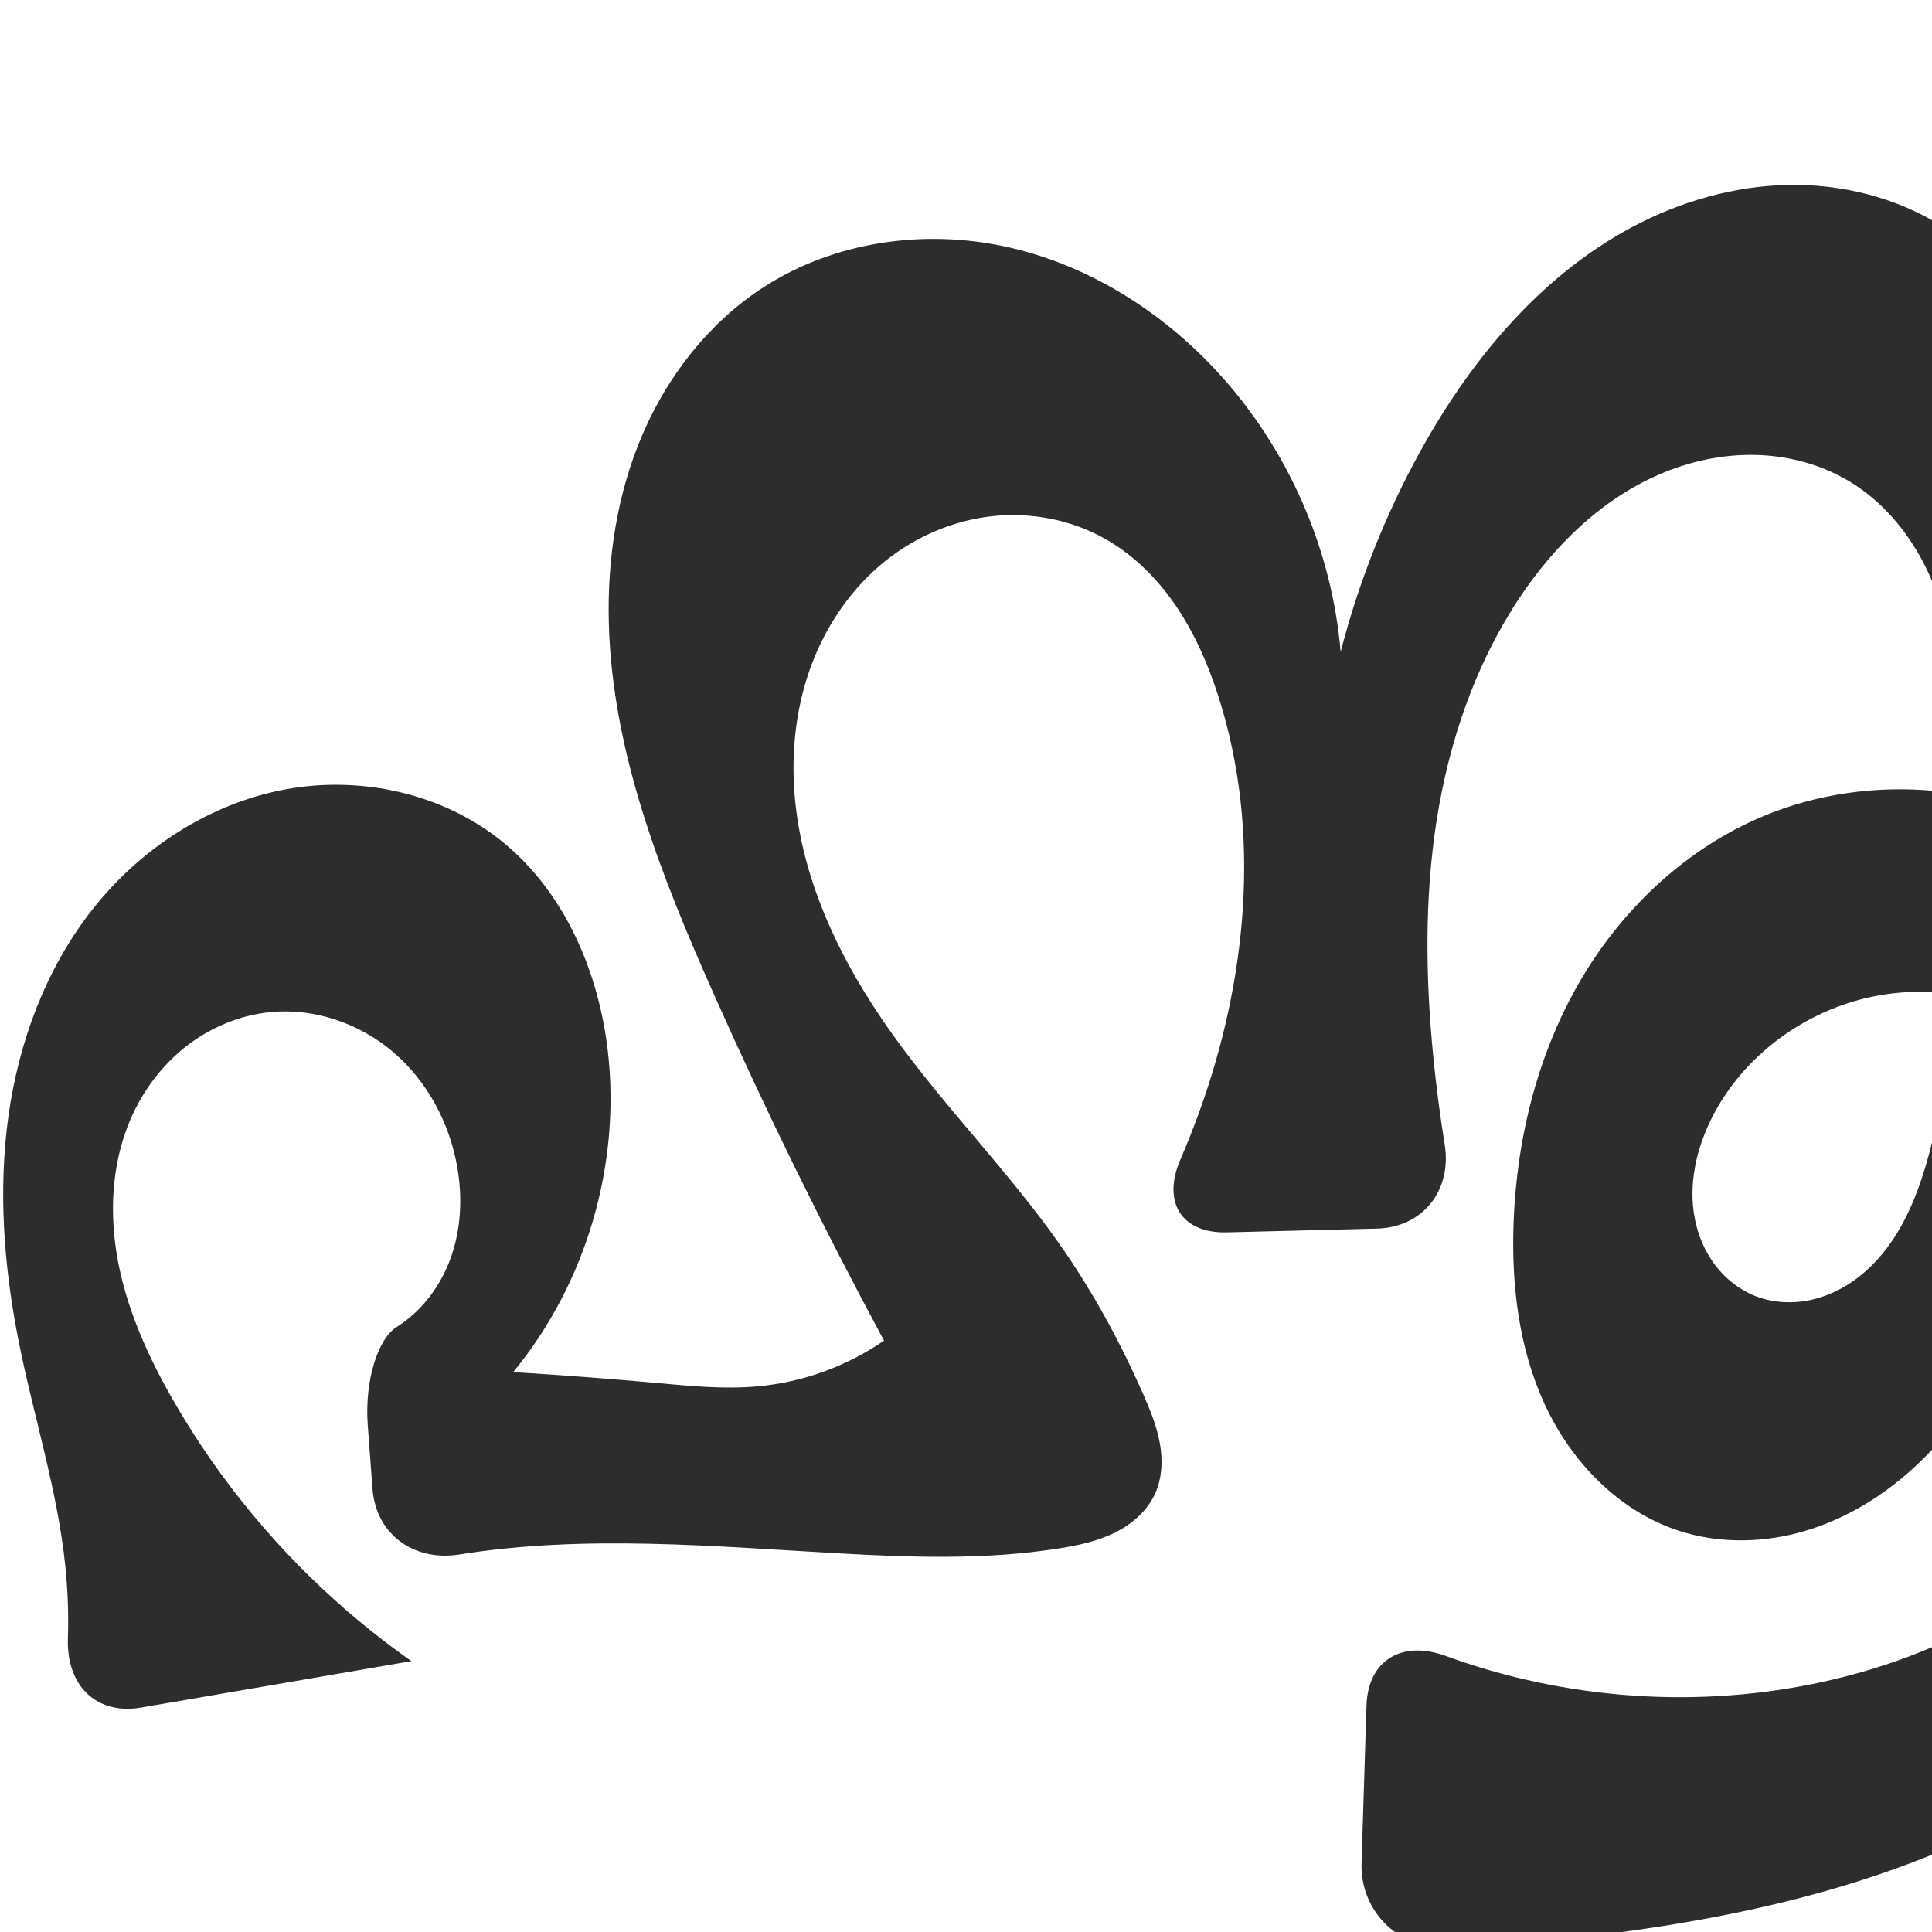 <?xml version="1.0" encoding="UTF-8" standalone="no"?>
<svg
   xmlns:dc="http://purl.org/dc/elements/1.1/"
   xmlns:cc="http://creativecommons.org/ns#"
   xmlns:rdf="http://www.w3.org/1999/02/22-rdf-syntax-ns#"
   xmlns:svg="http://www.w3.org/2000/svg"
   xmlns="http://www.w3.org/2000/svg"
   xmlns:sodipodi="http://sodipodi.sourceforge.net/DTD/sodipodi-0.dtd"
   xmlns:inkscape="http://www.inkscape.org/namespaces/inkscape"
   xml:space="preserve"
   width="1000"
   height="1000"
   version="1.1"
   style="clip-rule:evenodd;fill-rule:evenodd;image-rendering:optimizeQuality;shape-rendering:geometricPrecision;text-rendering:geometricPrecision"
   viewBox="0 0 1000 1000"
   id="svg10"
   sodipodi:docname="ഹ്നൂ.svg"
   inkscape:version="1.0.2 (e86c870879, 2021-01-15)"><sodipodi:namedview
   pagecolor="#ffffff"
   bordercolor="#666666"
   borderopacity="1"
   objecttolerance="10"
   gridtolerance="10"
   guidetolerance="10"
   inkscape:pageopacity="0"
   inkscape:pageshadow="2"
   inkscape:window-width="1920"
   inkscape:window-height="1007"
   id="namedview12"
   showgrid="false"
   inkscape:zoom="0.56343695"
   inkscape:cx="799.04529"
   inkscape:cy="732.56783"
   inkscape:window-x="1920"
   inkscape:window-y="0"
   inkscape:window-maximized="1"
   inkscape:current-layer="svg10"
   showguides="true"
   inkscape:guide-bbox="true"
   inkscape:document-rotation="0"><sodipodi:guide
     position="0,1000"
     orientation="0,1"
     id="guide16"
     inkscape:label=""
     inkscape:locked="true"
     inkscape:color="rgb(0,0,255)" /><sodipodi:guide
     position="1763.312,2036.169"
     orientation="1000,0"
     id="guide18" /><sodipodi:guide
     position="0,200"
     orientation="0,1"
     id="guide20"
     inkscape:label="base"
     inkscape:locked="true"
     inkscape:color="rgb(0,0,255)" /><inkscape:grid
     type="xygrid"
     id="grid24"
     originx="-473.376"
     originy="-489.692" /><sodipodi:guide
     position="0,0"
     orientation="0,1"
     id="guide34"
     inkscape:label="bottom"
     inkscape:locked="true"
     inkscape:color="rgb(0,0,255)" /><sodipodi:guide
     position="225.051,1693.319"
     orientation="0,1"
     id="guide44"
     inkscape:label=""
     inkscape:locked="false"
     inkscape:color="rgb(0,0,255)" /><sodipodi:guide
     position="0,900"
     orientation="0,1"
     id="guide46"
     inkscape:label=""
     inkscape:locked="true"
     inkscape:color="rgb(0,0,255)" /><sodipodi:guide
     position="1206.51,964.805"
     orientation="-1,0"
     id="guide841"
     inkscape:label="width"
     inkscape:locked="false"
     inkscape:color="rgb(0,0,255)" /><sodipodi:guide
     position="0,1000"
     orientation="0,1000"
     id="guide860" /><sodipodi:guide
     position="1000,1000"
     orientation="1000,0"
     id="guide862" /><sodipodi:guide
     position="1000,0"
     orientation="0,-1000"
     id="guide864" /><sodipodi:guide
     position="0,0"
     orientation="-1000,0"
     id="guide866" /></sodipodi:namedview>
 <defs
   id="defs4"><inkscape:path-effect
   effect="fillet_chamfer"
   id="path-effect861"
   is_visible="true"
   lpeversion="1"
   satellites_param="F,0,0,1,0,0,0,1 @ F,0,1,1,0,43.24,0,1 @ F,0,1,1,0,43.24,0,1 @ F,0,0,1,0,0,0,1 @ F,0,0,1,0,0,0,1 @ F,0,0,1,0,0,0,1 @ F,0,0,1,0,0,0,1 @ F,0,0,1,0,0,0,1 @ F,0,0,1,0,0,0,1 @ F,0,0,1,0,0,0,1 @ F,0,0,1,0,0,0,1 @ F,0,0,1,0,0,0,1 @ F,0,1,1,0,43.24,0,1 @ F,0,1,1,0,43.24,0,1 @ F,0,1,1,0,43.24,0,1 @ F,0,0,1,0,0,0,1 @ F,0,0,1,0,0,0,1 @ F,0,0,1,0,0,0,1 @ F,0,0,1,0,0,0,1 @ F,0,0,1,0,0,0,1 @ F,0,0,1,0,0,0,1 @ F,0,0,1,0,0,0,1 @ F,0,0,1,0,0,0,1 @ F,0,0,1,0,0,0,1 @ F,0,0,1,0,0,0,1 @ F,0,0,1,0,0,0,1 @ F,0,0,1,0,0,0,1 @ F,0,0,1,0,0,0,1 @ F,0,0,1,0,0,0,1 @ F,0,0,1,0,0,0,1 @ F,0,0,1,0,0,0,1 @ F,0,0,1,0,0,0,1 @ F,0,0,1,0,0,0,1 @ F,0,0,1,0,0,0,1 @ F,0,0,1,0,0,0,1 @ F,0,0,1,0,0,0,1 @ F,0,0,1,0,0,0,1 @ F,0,0,1,0,0,0,1 @ F,0,0,1,0,0,0,1 @ F,0,0,1,0,0,0,1 @ F,0,0,1,0,0,0,1 @ F,0,0,1,0,0,0,1 @ F,0,0,1,0,0,0,1 @ F,0,0,1,0,0,0,1 @ F,0,0,1,0,0,0,1 @ F,0,0,1,0,0,0,1 @ F,0,0,1,0,0,0,1 @ F,0,0,1,0,0,0,1 @ F,0,0,1,0,0,0,1 @ F,0,0,1,0,0,0,1 @ F,0,0,1,0,0,0,1 @ F,0,0,1,0,0,0,1 @ F,0,0,1,0,0,0,1 @ F,0,0,1,0,0,0,1 @ F,0,1,1,0,43.24,0,1 @ F,0,1,1,0,43.24,0,1 @ F,0,0,1,0,0,0,1 @ F,0,0,1,0,0,0,1 @ F,0,0,1,0,0,0,1 @ F,0,0,1,0,0,0,1 @ F,0,0,1,0,0,0,1 @ F,0,0,1,0,0,0,1 @ F,0,0,1,0,0,0,1 @ F,0,0,1,0,0,0,1 @ F,0,0,1,0,0,0,1 @ F,0,0,1,0,0,0,1 @ F,0,0,1,0,0,0,1 @ F,0,0,1,0,0,0,1 @ F,0,0,1,0,0,0,1 @ F,0,0,1,0,0,0,1 @ F,0,0,1,0,0,0,1 @ F,0,0,1,0,0,0,1 @ F,0,0,1,0,0,0,1 @ F,0,0,1,0,0,0,1 @ F,0,0,1,0,0,0,1 @ F,0,0,1,0,0,0,1 @ F,0,0,1,0,0,0,1 @ F,0,0,1,0,0,0,1 @ F,0,1,1,0,43.24,0,1 @ F,0,1,1,0,43.24,0,1 @ F,0,0,1,0,0,0,1 @ F,0,0,1,0,0,0,1 @ F,0,0,1,0,0,0,1 @ F,0,0,1,0,0,0,1 @ F,0,0,1,0,0,0,1 @ F,0,0,1,0,0,0,1 @ F,0,0,1,0,0,0,1 @ F,0,0,1,0,0,0,1 @ F,0,0,1,0,0,0,1 @ F,0,0,1,0,0,0,1 @ F,0,0,1,0,0,0,1 @ F,0,0,1,0,0,0,1 @ F,0,0,1,0,0,0,1 @ F,0,0,1,0,0,0,1 @ F,0,0,1,0,0,0,1 @ F,0,0,1,0,0,0,1"
   unit="px"
   method="auto"
   mode="F"
   radius="0"
   chamfer_steps="1"
   flexible="false"
   use_knot_distance="true"
   apply_no_radius="true"
   apply_with_radius="true"
   only_selected="true"
   hide_knots="false" /><inkscape:path-effect
   effect="spiro"
   id="path-effect858"
   is_visible="true"
   lpeversion="1" /><inkscape:path-effect
   effect="spiro"
   id="path-effect854"
   is_visible="true"
   lpeversion="1" />
  <style
   type="text/css"
   id="style2">
   <![CDATA[
    .fil0 {fill:#EF7F1A;fill-rule:nonzero}
   ]]>
  </style>
 <inkscape:path-effect
   effect="spiro"
   id="path-effect1214"
   is_visible="true"
   lpeversion="1" /><inkscape:path-effect
   effect="spiro"
   id="path-effect1195"
   is_visible="true"
   lpeversion="1" /><inkscape:path-effect
   effect="spiro"
   id="path-effect992"
   is_visible="true"
   lpeversion="1" /><inkscape:path-effect
   effect="spiro"
   id="path-effect287"
   is_visible="true"
   lpeversion="1" /><inkscape:path-effect
   effect="spiro"
   id="path-effect1032"
   is_visible="true"
   lpeversion="1" /><inkscape:path-effect
   effect="spiro"
   id="path-effect1218"
   is_visible="true"
   lpeversion="1" /><inkscape:path-effect
   effect="spiro"
   id="path-effect309"
   is_visible="true"
   lpeversion="1" /><inkscape:path-effect
   effect="spiro"
   id="path-effect860"
   is_visible="true"
   lpeversion="1" /><inkscape:path-effect
   effect="spiro"
   id="path-effect862"
   is_visible="true"
   lpeversion="1" /><inkscape:path-effect
   effect="spiro"
   id="path-effect1521"
   is_visible="true"
   lpeversion="1" /><style
   type="text/css"
   id="style2-3">
   <![CDATA[
    .fil0 {fill:#EF7F1A;fill-rule:nonzero}
   ]]>
  </style><inkscape:path-effect
   effect="spiro"
   id="path-effect1176"
   is_visible="true"
   lpeversion="1" /><inkscape:path-effect
   effect="spiro"
   id="path-effect1026"
   is_visible="true"
   lpeversion="1" /><inkscape:path-effect
   effect="spiro"
   id="path-effect1030"
   is_visible="true"
   lpeversion="1" /></defs>
 
<path
   id="path856"
   style="clip-rule:evenodd;fill:#2d2d2d;fill-rule:nonzero;stroke:none;stroke-width:1px;stroke-linecap:butt;stroke-linejoin:miter;stroke-opacity:1;image-rendering:optimizeQuality;shape-rendering:geometricPrecision;text-rendering:geometricPrecision"
   d="m 237.782,804.605 c -23.31,3.737 -43.209,-10.232 -44.982,-34.047 l -2.446,-32.837 c -1.774,-23.815 5.632,-45.02 14.787,-50.739 13.329,-8.326 23.19,-21.692 28.377,-36.527 5.187,-14.836 5.857,-31.053 3.135,-46.532 -3.976,-22.614 -15.375,-44.068 -32.762,-59.065 -17.387,-14.996 -40.792,-23.179 -63.651,-21.022 -15.948,1.505 -31.327,7.924 -43.943,17.796 -12.616,9.871 -22.479,23.124 -28.804,37.841 -10.148,23.61 -11.104,50.496 -5.973,75.677 5.131,25.181 16.064,48.851 28.952,71.083 23.307,40.206 53.36,76.477 88.446,106.946 18.023,15.651 34.049,26.621 34.049,26.621 L 73.048,883.829 C 49.512,887.871 34.377,872.052 35.14,848.208 35.54,835.729 35.106,823.224 33.834,810.804 29.768,771.106 17.278,732.809 9.543,693.659 2.004,655.497 -0.995,616.144 4.375,577.616 9.745,539.089 23.775,501.341 47.825,470.766 c 24.723,-31.431 60.311,-54.754 99.615,-62.125 39.304,-7.371 82.002,1.999 112.951,27.323 32.031,26.209 49.514,67.156 54.239,108.272 6.766,58.874 -11.344,120.206 -49.003,165.963 24.817,1.526 49.612,3.408 74.374,5.644 17.369,1.569 34.846,3.312 52.214,1.73 23.33,-2.126 46.077,-10.362 65.36,-23.665 -31.616,-58.69 -61.028,-118.567 -88.153,-179.464 -27.212,-61.092 -52.494,-124.906 -54.288,-191.76 -0.897,-33.427 4.271,-67.271 17.507,-97.98 13.235,-30.709 34.785,-58.166 62.908,-76.258 36.288,-23.344 82.229,-29.912 124.424,-20.895 42.195,9.017 80.538,32.911 109.836,64.587 36.617,39.588 59.559,91.594 64.109,145.328 9.334,-36.318 23.297,-71.444 41.444,-104.26 26.982,-48.793 64.643,-93.525 114.585,-118.315 24.971,-12.395 52.729,-19.53 80.605,-19.178 27.876,0.352 55.824,8.365 78.834,24.104 30.294,20.722 50.62,53.668 62.211,88.493 11.591,34.825 15.183,71.752 17.716,108.367 8.093,116.947 5.588,237.659 -37.47,346.692 -15.132,38.317 -35.867,75.615 -67.616,101.866 -15.874,13.126 -34.378,23.266 -54.332,28.378 -19.954,5.112 -41.373,5.067 -60.959,-1.312 -30.849,-10.047 -55.304,-35.317 -69.055,-64.702 -13.752,-29.385 -17.659,-62.577 -16.438,-94.998 1.668,-44.271 12.827,-88.583 35.489,-126.651 22.662,-38.068 57.214,-69.577 98.583,-85.43 28.51,-10.925 59.779,-14.29 90.069,-10.454 30.29,3.836 59.568,14.799 85.358,31.141 51.578,32.686 88.137,86.42 105.436,144.981 13.931,47.16 15.982,97.792 5.81,145.904 -10.172,48.111 -32.555,93.602 -64.544,130.951 -33.453,39.058 -76.89,68.855 -123.728,90.087 -46.838,21.232 -97.095,34.153 -147.823,42.595 -40.156,6.682 -80.769,10.613 -121.46,11.766 -23.869,0.676 -42.633,-19.172 -41.889,-43.041 l 2.539,-81.483 c 0.744,-23.869 18.508,-34.062 40.926,-25.878 62.515,22.821 131.607,27.66 196.589,13.14 33.24,-7.428 65.525,-19.83 94.219,-38.181 28.694,-18.351 53.736,-42.759 71.249,-71.972 21.207,-35.374 30.922,-77.941 24.834,-118.734 -6.087,-40.792 -28.441,-79.352 -62.181,-103.073 -29.554,-20.778 -67.576,-29.651 -102.998,-22.552 -35.423,7.099 -67.554,30.505 -83.813,62.767 -8.047,15.967 -12.259,34.349 -8.953,51.921 1.653,8.786 5.186,17.257 10.581,24.385 5.396,7.128 12.678,12.878 21.011,16.116 10.264,3.988 21.865,4.047 32.428,0.937 10.563,-3.11 20.1,-9.274 27.887,-17.059 15.574,-15.57 23.914,-36.923 29.607,-58.196 15.066,-56.299 14.353,-115.41 15.401,-173.68 0.568,-31.544 1.646,-63.467 -5.205,-94.264 -3.425,-15.398 -8.854,-30.432 -16.977,-43.954 -8.123,-13.522 -19.004,-25.512 -32.267,-34.051 -14.327,-9.224 -31.217,-14.246 -48.237,-15.072 -17.019,-0.826 -34.146,2.477 -49.929,8.899 -31.566,12.844 -57.129,37.749 -75.814,66.249 -22.425,34.204 -35.8,73.852 -42.091,114.265 -6.291,40.413 -5.676,81.657 -1.644,122.358 1.493,15.069 3.451,30.091 5.871,45.039 3.816,23.571 -11.193,42.943 -35.067,43.543 l -77.56,1.948 c -23.873,0.6 -33.642,-15.798 -24.18,-37.714 3.45,-7.99 6.664,-16.082 9.637,-24.262 24.958,-68.666 32.367,-145.393 10.175,-215.001 -5.231,-16.409 -12.102,-32.4 -21.718,-46.688 -9.616,-14.288 -22.072,-26.855 -37.071,-35.318 -17.537,-9.894 -38.254,-13.876 -58.275,-11.726 -20.021,2.15 -39.278,10.347 -55.053,22.861 -17.684,14.029 -30.929,33.33 -38.78,54.493 -7.851,21.164 -10.411,44.13 -8.612,66.631 3.598,45.002 24.223,87.157 50.456,123.899 27.262,38.184 60.743,71.645 87.551,110.149 16.666,23.937 30.65,49.691 42.413,76.382 3.607,8.185 7.031,16.539 8.621,25.341 1.59,8.802 1.238,18.169 -2.488,26.3 -4.146,9.048 -12.181,15.896 -21.129,20.254 -8.948,4.358 -18.818,6.448 -28.648,8.005 -37.462,5.937 -75.664,4.68 -113.534,2.564 -65.617,-3.666 -131.842,-9.835 -196.733,0.568 z"
   sodipodi:nodetypes="sccsaaaaaaaasccaaaaaaacaccaaacaasaaaaaaaccaaaaaaaaaaccaaaaaaaaaas"
   inkscape:original-d="m 237.78191,804.60455 c -14.22245,1.31826 -28.28316,4.3726 -41.77083,9.0735 l -8.86829,-119.0787 c 6.3507,-1.5704 12.45025,-4.1519 17.99872,-7.6177 13.32944,-8.326 22.88975,-22.1184 28.37703,-36.5272 5.5327,-14.5279 6.52091,-31.3594 3.13475,-46.5319 -4.90398,-21.9736 -15.42178,-44.7045 -32.76151,-59.0648 -17.20888,-14.2519 -41.31874,-21.7573 -63.65086,-21.0224 -15.79471,0.5198 -31.3861,8.2008 -43.94311,17.7958 -12.59587,9.6248 -23.15049,23.0313 -28.80447,37.8409 -9.02523,23.64 -9.85494,50.6726 -5.97336,75.6773 3.92455,25.2816 15.26463,49.46797 28.95175,71.0833 32.31865,51.03911 72.65201,98.5983 122.49596,133.5669 v -2e-4 l -182.535819,31.348 c 4.99246,-26.431 5.57255,-53.62604 3.40187,-80.343 -3.229411,-39.74793 -19.338801,-77.57458 -24.29026,-117.1449 -4.8074856,-38.41974 -11.75197,-77.8874 -5.16875,-116.043 6.53727,-37.8892 18.68961,-77.4356 43.450169,-106.8506 25.20112,-29.9384 60.98247,-55.8849 99.61493,-62.1251 38.24057,-6.1769 82.63357,3.2117 112.95091,27.323 31.59294,25.1257 50.66514,68.0648 54.23883,108.2724 5.10673,57.4556 -11.34373,120.2061 -49.00349,165.963 24.83175,1.2885 49.54854,4.2914 74.3745,5.644 17.38837,0.9473 35.14654,5.1883 52.21382,1.7298 22.17015,-4.03801 49.64248,-32.07484 65.36029,-23.66544 C 434.94595,614.04329 382.18328,579.8592 369.42204,514.44392 346.00329,394.39722 298.74266,223.20168 395.54802,148.4463 c 62.86984,-48.549489 171.99213,-5.62721 234.26061,43.69128 41.50526,32.87348 64.10948,145.32777 64.10948,145.32777 0,0 15.18453,-77.63076 41.44351,-104.25955 69.40875,-70.38628 182.83674,-151.554744 274.02428,-113.38861 65.3308,27.34388 81.2079,126.04936 79.9272,196.86015 -1.7197,95.08685 21.5147,246.53285 -37.4698,346.69213 -37.8527,64.27616 -110.32203,146.1291 -182.90651,128.93194 -58.75498,-13.92058 -87.67316,-99.35857 -85.49294,-159.70073 3.01985,-83.58047 52.77608,-192.43867 134.07197,-212.08026 105.65408,-25.52669 237.09658,66.17479 280.86228,165.66832 37.9855,86.35326 -0.694,202.4827 -58.7338,276.85449 -61.9807,79.42152 -174.28256,106.4476 -271.55096,132.68191 -53.14384,14.33346 -164.69608,11.94346 -164.69608,11.94346 l 5.23199,-167.92141 c 0,0 158.87324,48.53732 236.16774,30.48087 64.52271,-15.07287 139.15811,-49.3403 165.46811,-110.15272 29.771,-68.81213 24.704,-179.72093 -37.3464,-221.80635 -52.7157,-35.75428 -153.01632,-13.77763 -186.8117,40.21488 -16.82843,26.88559 -7.46868,82.44565 22.6397,92.42144 36.91284,12.2303 71.81802,-39.90355 89.92247,-74.31819 27.05943,-51.43714 21.71493,-115.90339 15.40143,-173.67996 -6.542,-59.8668 -0.6496,-145.20539 -54.4489,-172.26953 -54.80887,-27.57203 -133.96266,13.56897 -173.97989,60.07543 -52.3165,60.80021 -42.78161,156.41846 -43.73415,236.62304 -0.35078,29.53584 14.03136,87.49584 14.03136,87.49584 l -164.01333,4.12025 c 0,0 23.2598,-40.61503 28.68362,-63.06202 16.8512,-69.74039 30.50826,-146.19573 10.17472,-215.00149 -9.53206,-32.25511 -28.15389,-68.12479 -58.78974,-82.00633 -34.57432,-15.66612 -88.01026,-17.14572 -113.32833,11.13514 -54.48145,60.85701 -24.334,168.07482 3.06305,245.02419 15.73151,44.18468 61.4867,71.15606 87.55113,110.14851 16.18411,24.21147 33.45806,48.67062 42.41267,76.38227 5.33009,16.49494 13.95462,36.17142 6.13307,51.64127 -8.60891,17.02712 -31.38547,23.18035 -49.77669,28.25966 -36.48845,10.07743 -75.68309,2.08168 -113.5345,2.56357 -65.57255,0.83481 -170.14394,-1.89689 -196.73278,0.56759 z"
   inkscape:path-effect="#path-effect860;#path-effect861" /><g
   style="clip-rule:evenodd;fill-rule:evenodd;image-rendering:optimizeQuality;shape-rendering:geometricPrecision;text-rendering:geometricPrecision"
   id="g892"
   transform="translate(1024.337,-2.163)" /></svg>
